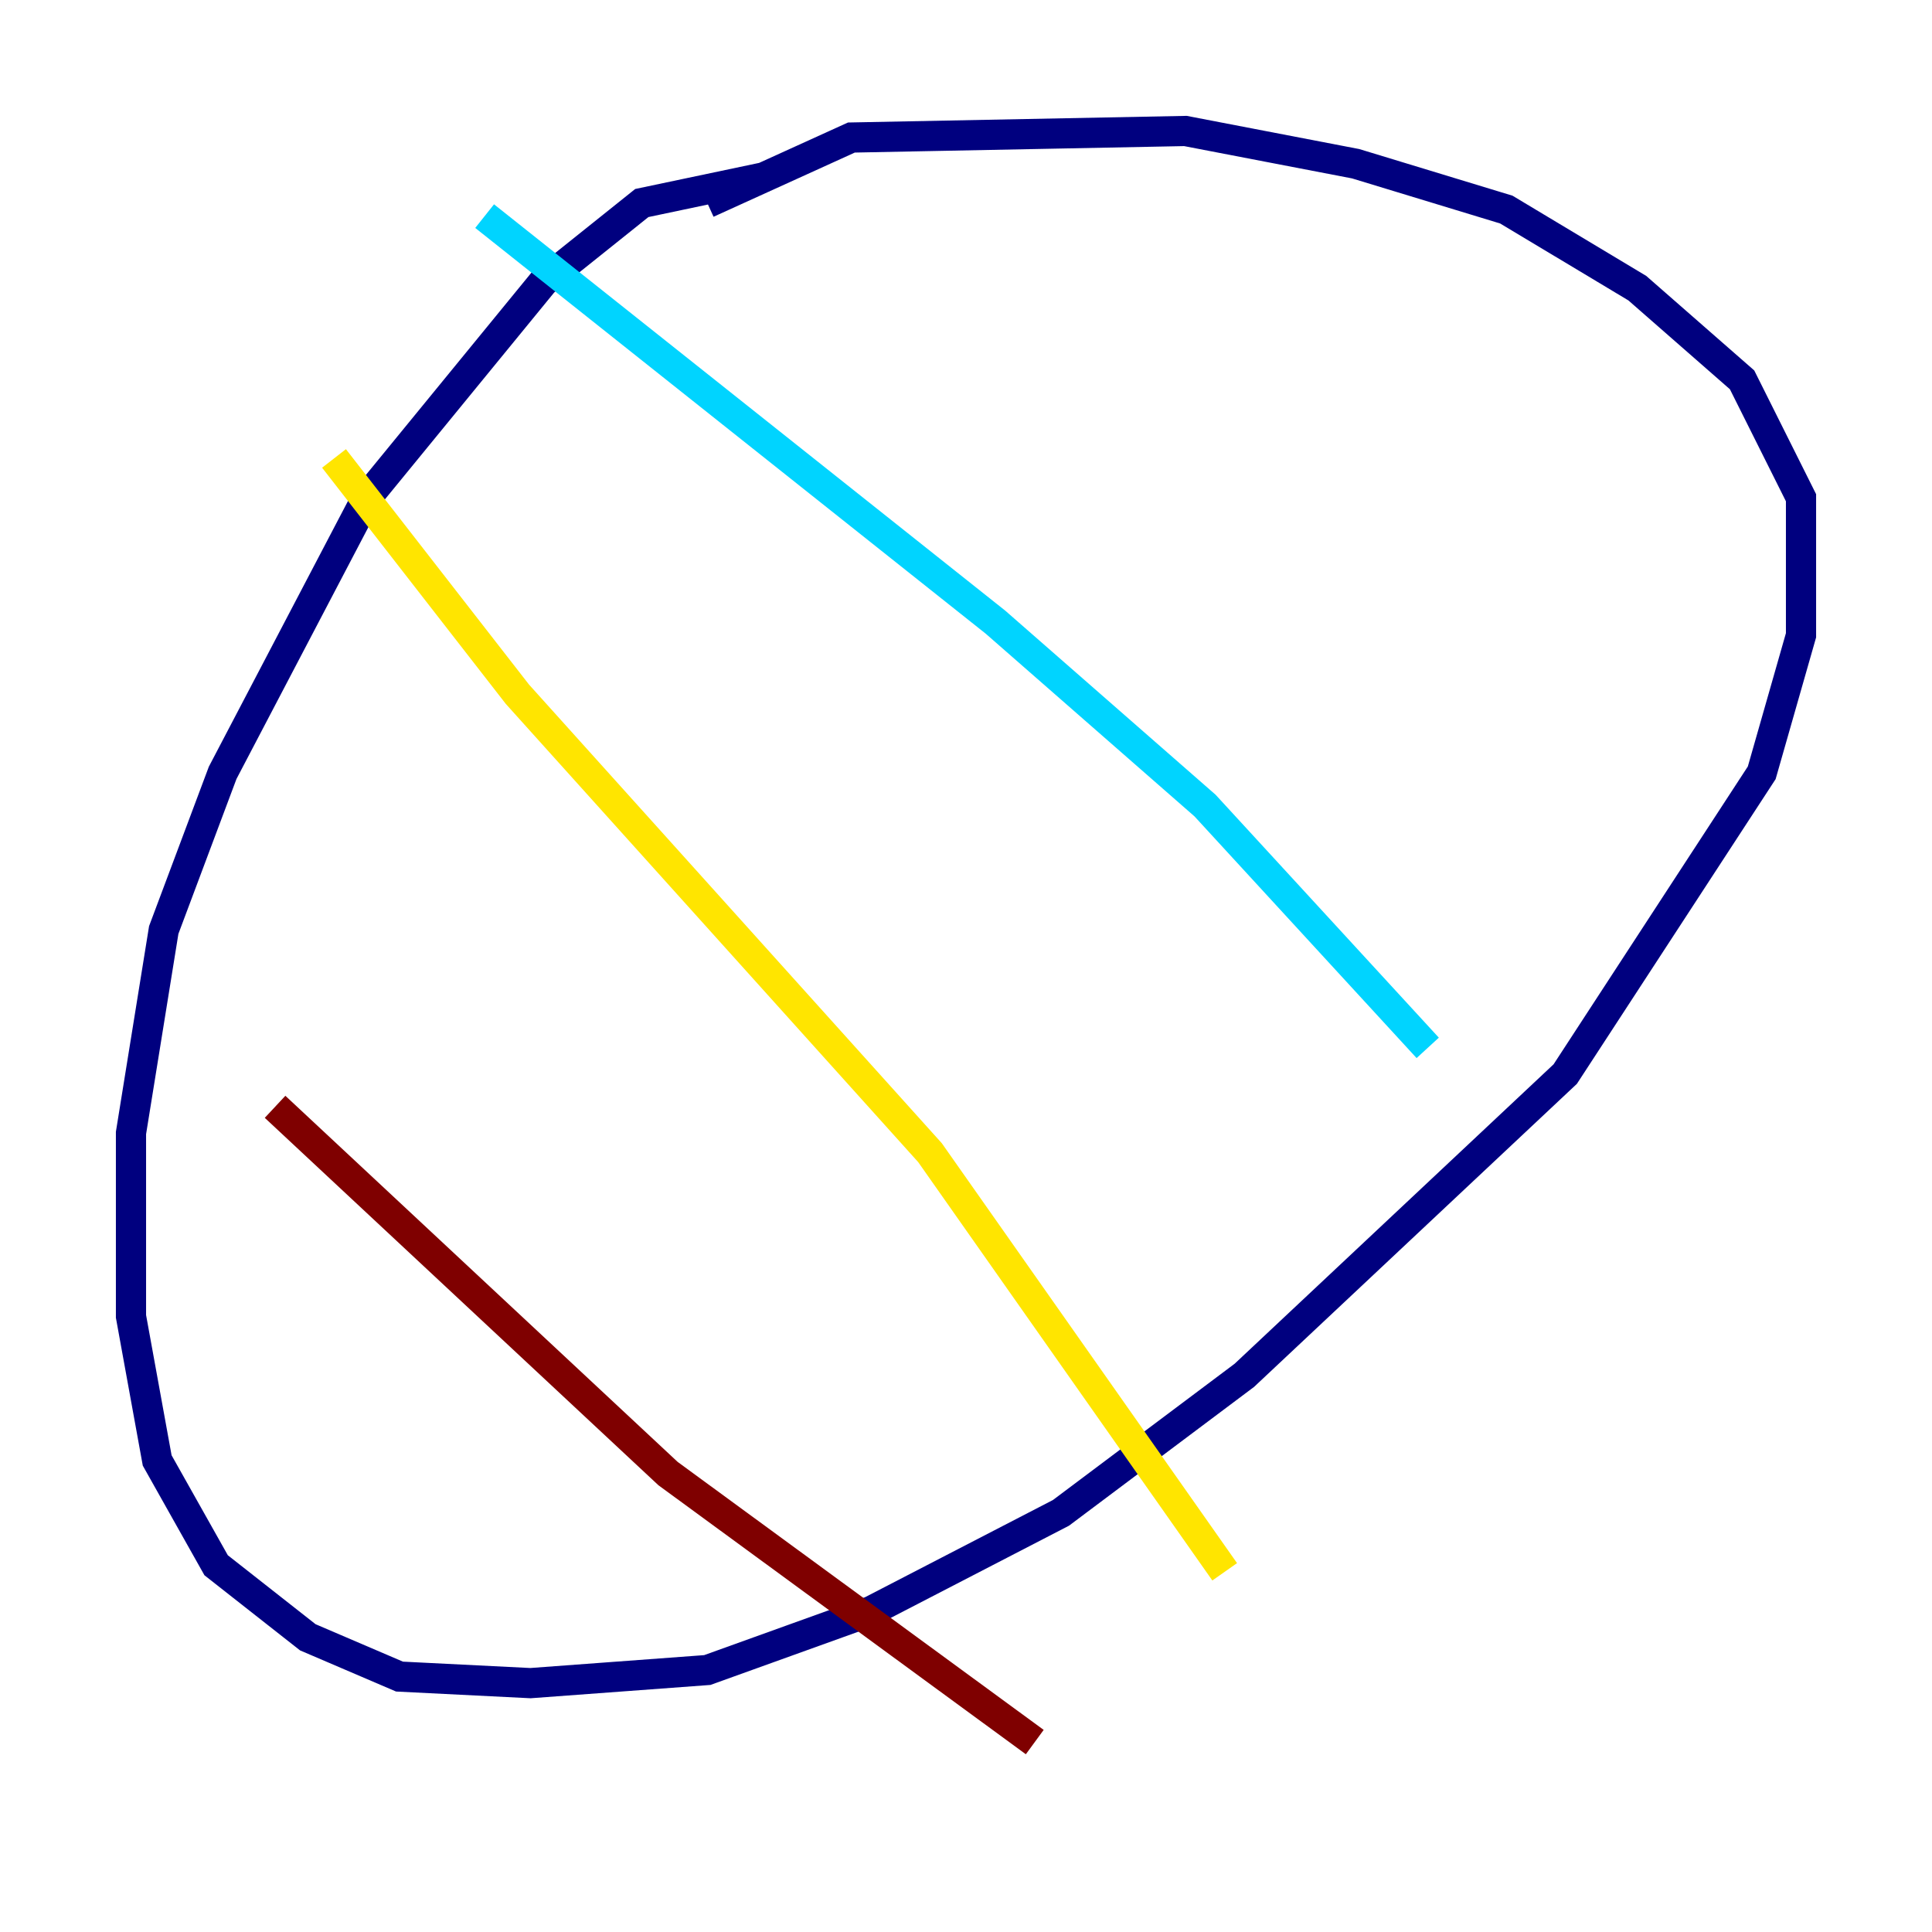 <?xml version="1.0" encoding="utf-8" ?>
<svg baseProfile="tiny" height="128" version="1.2" viewBox="0,0,128,128" width="128" xmlns="http://www.w3.org/2000/svg" xmlns:ev="http://www.w3.org/2001/xml-events" xmlns:xlink="http://www.w3.org/1999/xlink"><defs /><polyline fill="none" points="50.766,11.715 42.522,13.451 36.014,18.658 24.298,32.976 14.752,51.2 10.848,61.614 8.678,75.064 8.678,87.214 10.414,96.759 14.319,103.702 20.393,108.475 26.468,111.078 35.146,111.512 46.861,110.644 57.709,106.739 70.291,100.231 82.441,91.119 103.702,71.159 116.719,51.2 119.322,42.088 119.322,32.976 115.417,25.166 108.475,19.091 99.797,13.885 89.817,10.848 78.536,8.678 56.407,9.112 46.861,13.451" stroke="#00007f" stroke-width="2" /><polyline fill="none" points="32.108,14.319 65.953,41.22 79.837,53.37 94.59,69.424" stroke="#00d4ff" stroke-width="2" /><polyline fill="none" points="22.129,30.373 34.278,45.993 61.614,76.366 81.139,104.136" stroke="#ffe500" stroke-width="2" /><polyline fill="none" points="18.224,73.329 44.258,97.627 68.556,115.417" stroke="#7f0000" stroke-width="2" /></svg>